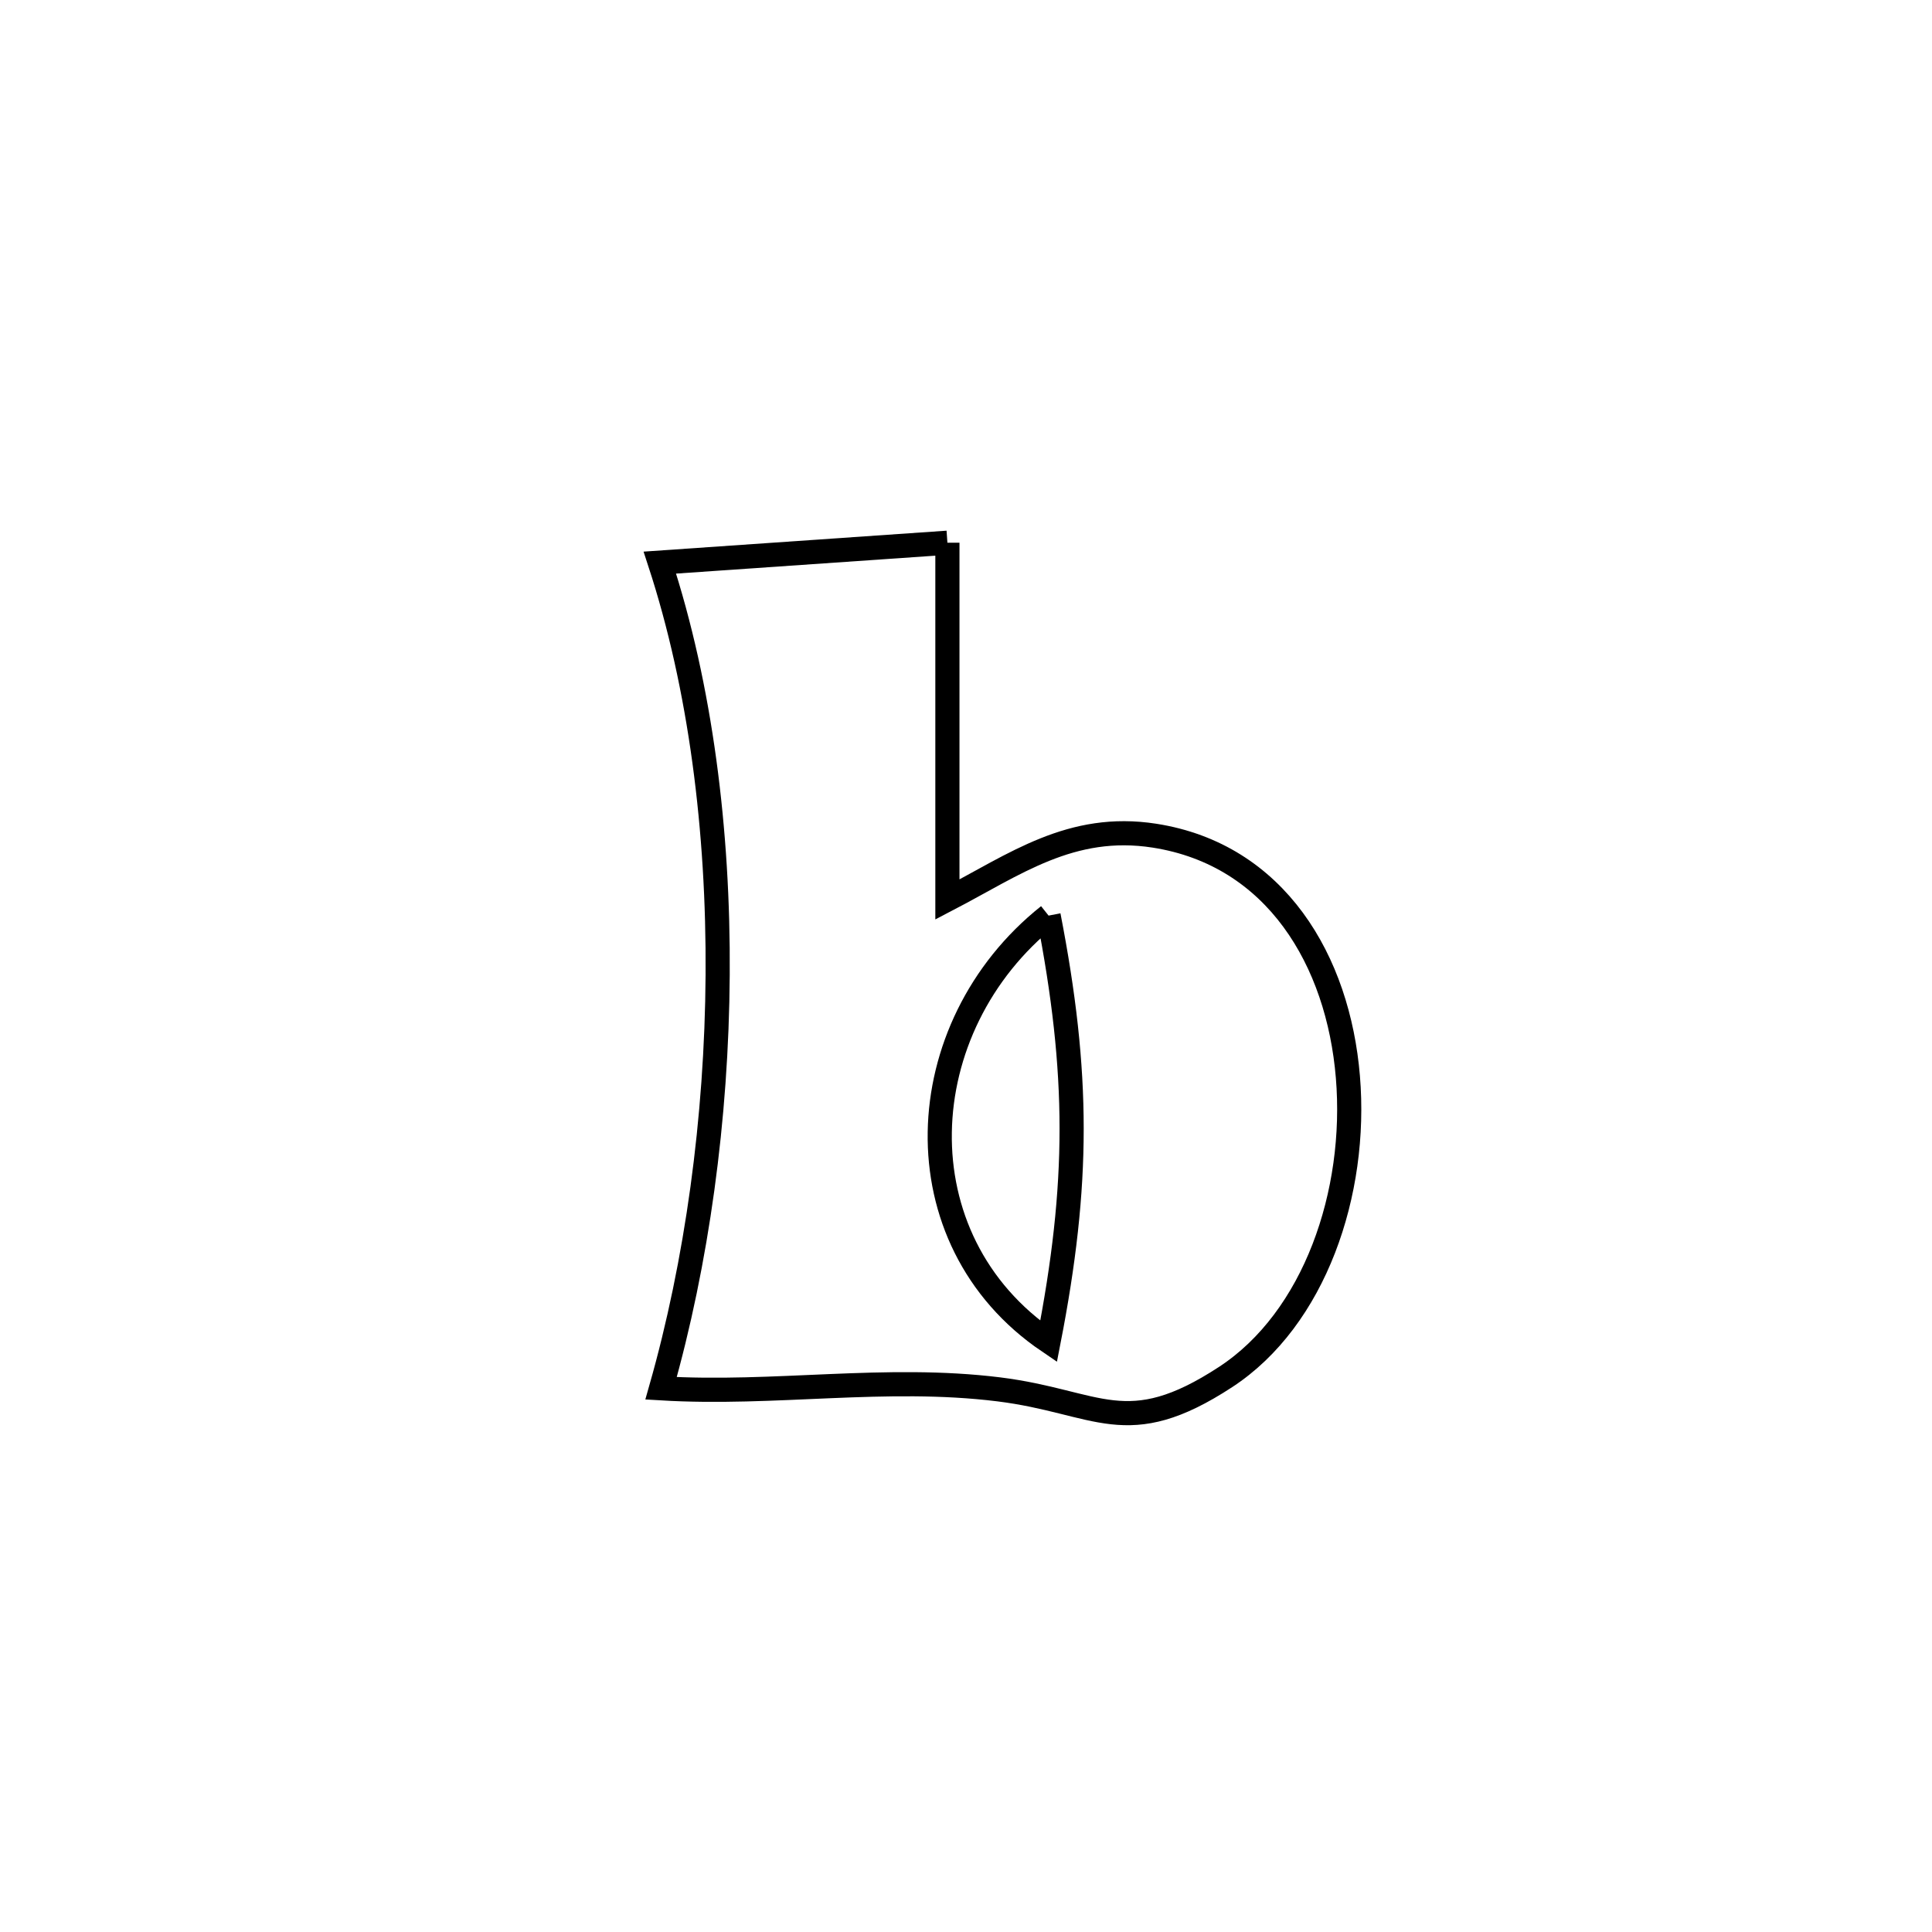 <svg xmlns="http://www.w3.org/2000/svg" viewBox="0.0 0.0 24.0 24.0" height="200px" width="200px"><path fill="none" stroke="black" stroke-width=".3" stroke-opacity="1.0"  filling="0" d="M11.769 6.742 L11.769 6.742 C11.769 8.219 11.769 9.697 11.769 11.174 L11.769 11.174 C12.606 10.738 13.305 10.22 14.341 10.381 C15.852 10.617 16.625 11.937 16.744 13.378 C16.864 14.819 16.33 16.382 15.226 17.105 C13.988 17.915 13.65 17.414 12.406 17.259 C10.999 17.085 9.624 17.331 8.212 17.246 L8.212 17.246 C8.655 15.69 8.904 13.898 8.915 12.109 C8.927 10.319 8.702 8.533 8.197 6.989 L8.197 6.989 C9.387 6.907 10.578 6.825 11.769 6.742 L11.769 6.742"></path>
<path fill="none" stroke="black" stroke-width=".3" stroke-opacity="1.0"  filling="0" d="M13.026 11.374 L13.026 11.374 C13.407 13.336 13.408 14.705 13.026 16.664 L13.026 16.664 C11.16 15.398 11.287 12.759 13.026 11.374 L13.026 11.374"></path></svg>